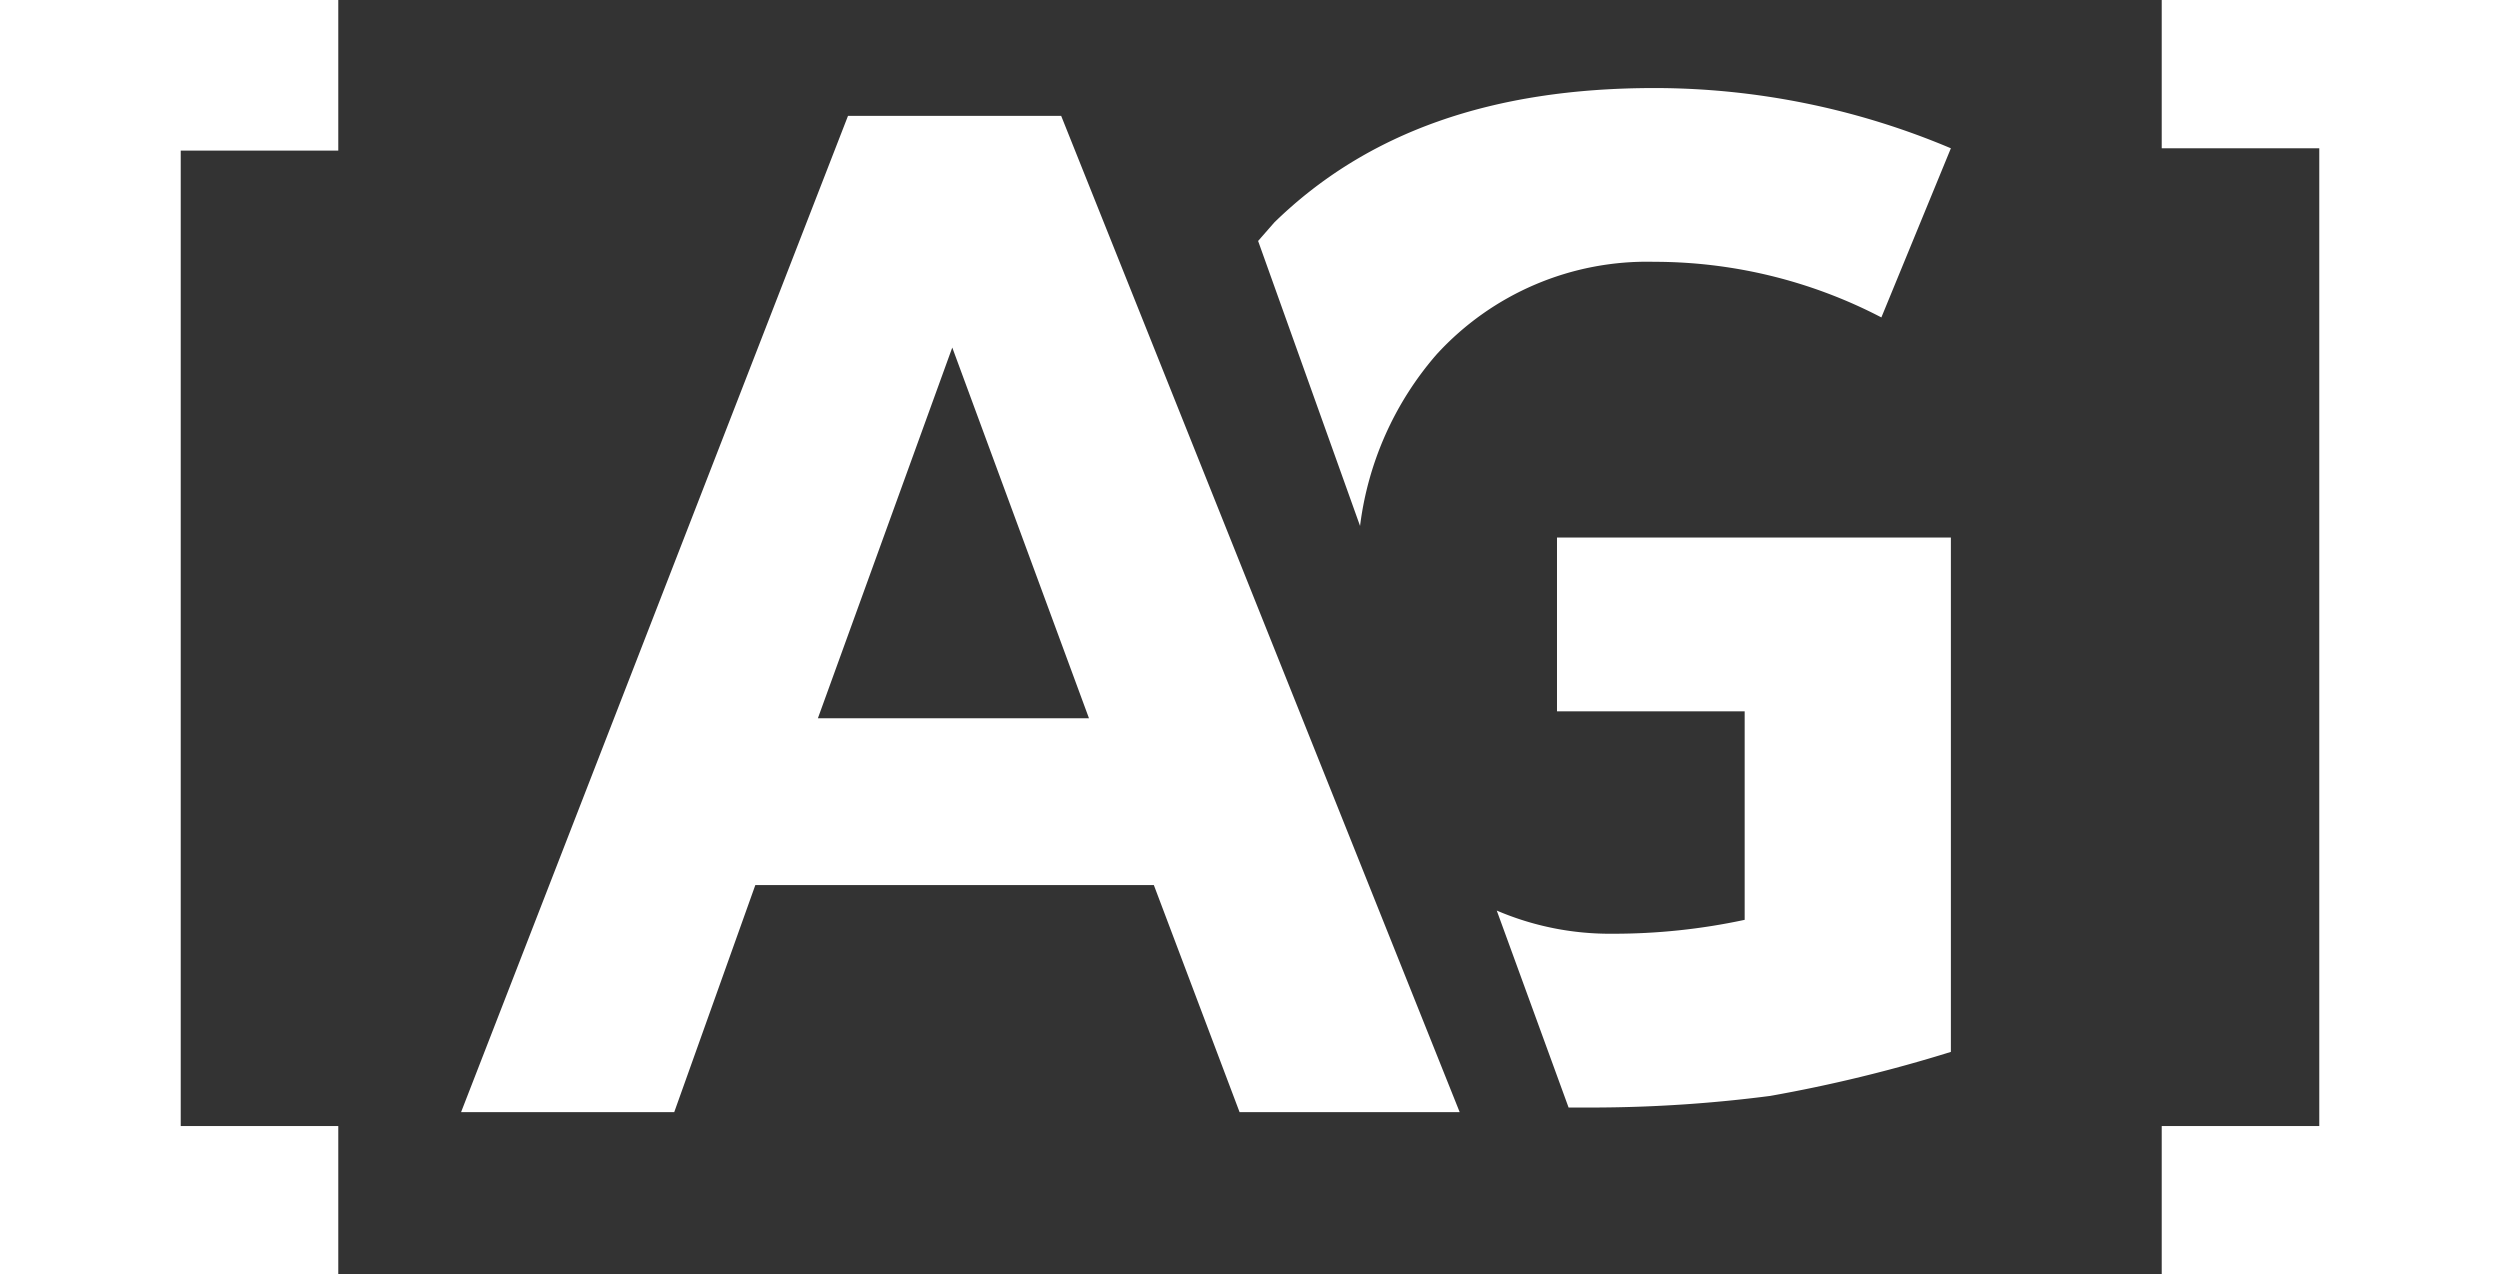 <svg xmlns="http://www.w3.org/2000/svg" viewBox="0 0 107.9 55"><rect x="0" y="0" width="107.9" height="55" fill="#333333" stroke="none"/><title>ag-logo-white</title><g id="Layer_2" data-name="Layer 2"><g id="Layer_1-2" data-name="Layer 1"><g id="Color"><path d="M63,48H53.5l-3.7-9.8H32.6L29.1,48H19.9L36.6,5h9.2ZM47,31,41.1,15,35.3,31Z" style="fill:#fff"/><path d="M67.7,47.8H69a60,60,0,0,0,7.4-.5h0a63.5,63.5,0,0,0,7.8-1.9h0V23.2h-17v7.5h8.1v9h0a26.9,26.9,0,0,1-5.7.6h0a12.4,12.4,0,0,1-5-1ZM54.3,10.4l.7-.8h0c4-3.9,9.4-5.8,16.4-5.8h0A32.9,32.9,0,0,1,84.2,6.4h0l-3,7.3h0a21.2,21.2,0,0,0-9.8-2.4h0a12.3,12.3,0,0,0-9.4,4h0a13.9,13.9,0,0,0-3.3,7.4Z" style="fill:#fff;fill-rule:evenodd"/><path d="M0,55V0H14.6V6.5H7.8V48.6h6.8V55Z" style="fill:#fff"/><path d="M107.9,0V55H93.3V48.6h6.8V6.4H93.3V0Z" style="fill:#fff"/></g></g></g></svg>